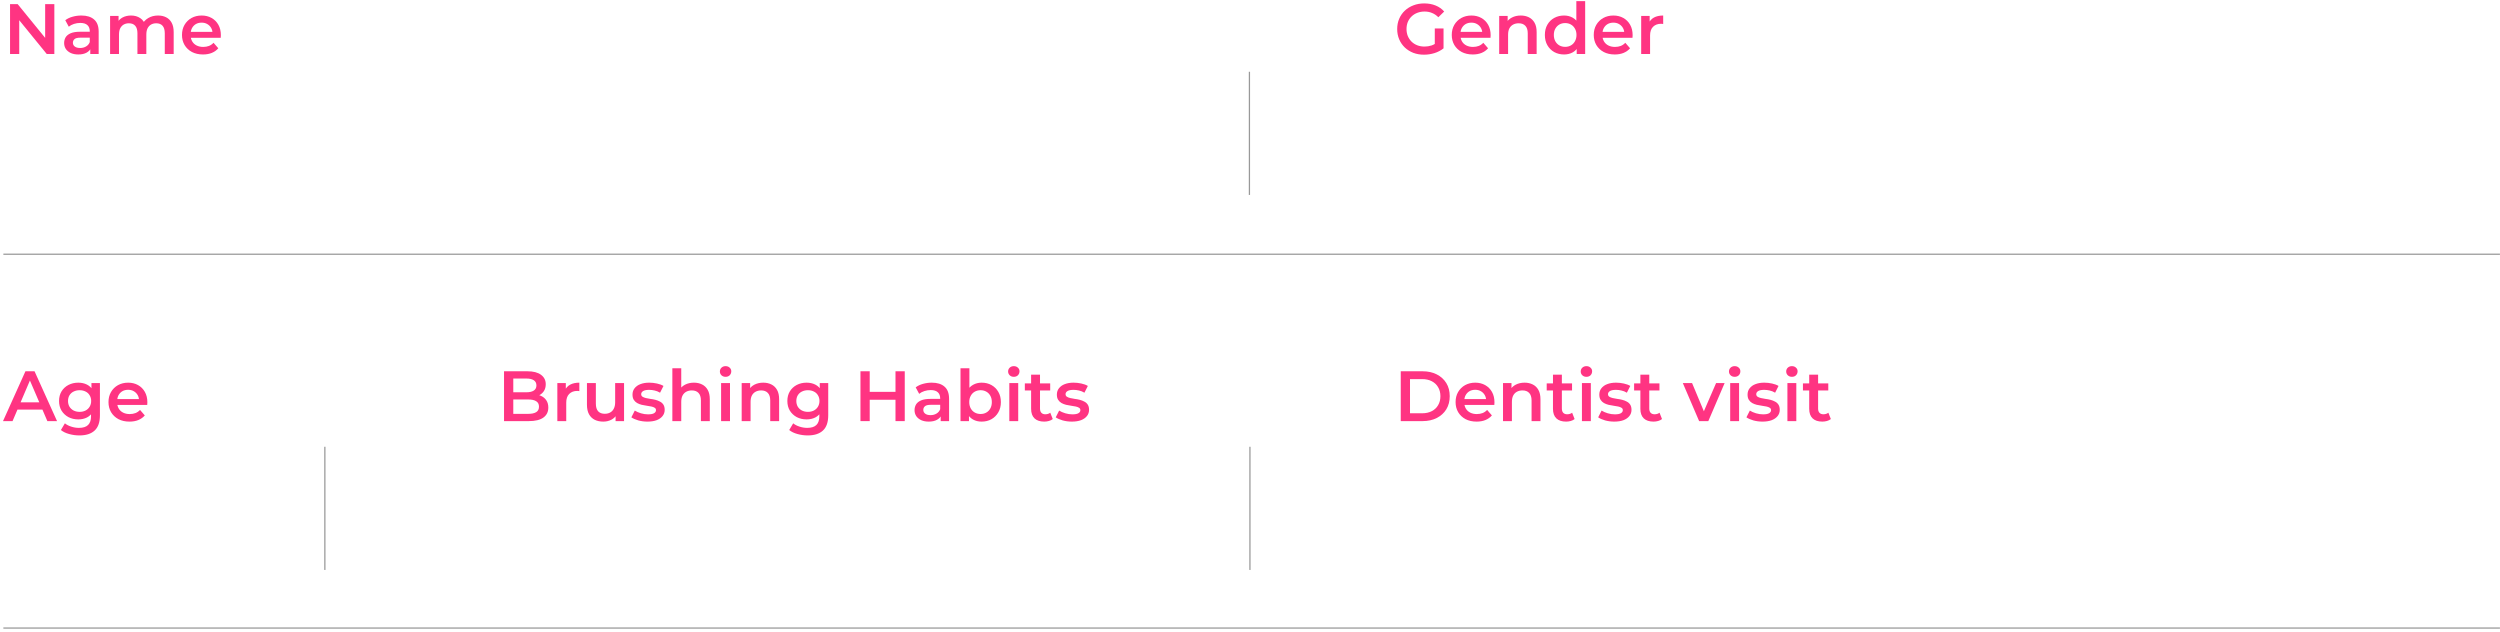 <svg width="692" height="175" viewBox="0 0 692 175" fill="none" xmlns="http://www.w3.org/2000/svg">
<path fill-rule="evenodd" clip-rule="evenodd" d="M90.096 123.666V157.76H89.746V123.666H90.096Z" fill="#999999"/>
<path fill-rule="evenodd" clip-rule="evenodd" d="M346.015 19.866V53.96H345.666V19.866H346.015Z" fill="#999999"/>
<path fill-rule="evenodd" clip-rule="evenodd" d="M346.158 123.666V157.76H345.809V123.666H346.158Z" fill="#999999"/>
<path fill-rule="evenodd" clip-rule="evenodd" d="M691.982 70.546H0.93V70.197H691.982V70.546Z" fill="#999999"/>
<path fill-rule="evenodd" clip-rule="evenodd" d="M691.982 174.019H0.93V173.67H691.982V174.019Z" fill="#999999"/>
<path d="M2.782 14.939V1.143H4.891L13.544 11.766H12.499V1.143H15.042V14.939H12.933L4.28 4.316H5.325V14.939H2.782Z" fill="#FF3482"/>
<path d="M24.986 14.939V12.81L24.848 12.357V8.632C24.848 7.909 24.631 7.351 24.198 6.957C23.764 6.549 23.107 6.346 22.227 6.346C21.636 6.346 21.051 6.438 20.473 6.622C19.908 6.806 19.428 7.062 19.034 7.39L18.068 5.597C18.633 5.163 19.303 4.841 20.079 4.631C20.867 4.408 21.682 4.296 22.523 4.296C24.047 4.296 25.223 4.664 26.05 5.4C26.891 6.122 27.312 7.246 27.312 8.77V14.939H24.986ZM21.675 15.077C20.887 15.077 20.197 14.946 19.606 14.683C19.014 14.407 18.555 14.032 18.226 13.559C17.911 13.073 17.753 12.528 17.753 11.924C17.753 11.332 17.891 10.8 18.167 10.327C18.456 9.854 18.922 9.48 19.566 9.204C20.21 8.928 21.064 8.79 22.128 8.79H25.183V10.426H22.306C21.465 10.426 20.9 10.564 20.611 10.839C20.322 11.102 20.177 11.431 20.177 11.825C20.177 12.272 20.355 12.626 20.709 12.889C21.064 13.152 21.557 13.283 22.188 13.283C22.792 13.283 23.331 13.146 23.804 12.87C24.29 12.594 24.638 12.186 24.848 11.648L25.262 13.126C25.026 13.743 24.599 14.223 23.981 14.565C23.377 14.906 22.608 15.077 21.675 15.077Z" fill="#FF3482"/>
<path d="M43.758 4.296C44.599 4.296 45.341 4.46 45.985 4.789C46.642 5.117 47.154 5.623 47.522 6.306C47.89 6.976 48.074 7.844 48.074 8.908V14.939H45.61V9.223C45.61 8.29 45.407 7.594 44.999 7.134C44.592 6.674 44.007 6.444 43.245 6.444C42.706 6.444 42.227 6.563 41.806 6.799C41.399 7.036 41.077 7.384 40.841 7.844C40.617 8.304 40.506 8.888 40.506 9.598V14.939H38.042V9.223C38.042 8.29 37.838 7.594 37.431 7.134C37.024 6.674 36.439 6.444 35.677 6.444C35.138 6.444 34.659 6.563 34.238 6.799C33.831 7.036 33.509 7.384 33.272 7.844C33.049 8.304 32.937 8.888 32.937 9.598V14.939H30.474V4.414H32.819V7.213L32.405 6.385C32.76 5.702 33.272 5.183 33.943 4.828C34.626 4.473 35.401 4.296 36.268 4.296C37.254 4.296 38.108 4.539 38.83 5.025C39.566 5.511 40.052 6.247 40.289 7.233L39.323 6.898C39.665 6.109 40.23 5.479 41.018 5.006C41.806 4.533 42.72 4.296 43.758 4.296Z" fill="#FF3482"/>
<path d="M56.188 15.077C55.019 15.077 53.994 14.847 53.114 14.387C52.247 13.914 51.57 13.27 51.084 12.456C50.611 11.641 50.374 10.715 50.374 9.677C50.374 8.625 50.604 7.699 51.064 6.898C51.537 6.083 52.181 5.446 52.995 4.986C53.823 4.526 54.763 4.296 55.814 4.296C56.839 4.296 57.752 4.519 58.553 4.966C59.355 5.413 59.986 6.044 60.446 6.858C60.906 7.673 61.135 8.632 61.135 9.736C61.135 9.841 61.129 9.959 61.116 10.091C61.116 10.222 61.109 10.347 61.096 10.465H52.325V8.829H59.795L58.829 9.342C58.843 8.737 58.718 8.205 58.455 7.745C58.192 7.285 57.831 6.924 57.371 6.661C56.924 6.398 56.405 6.267 55.814 6.267C55.209 6.267 54.677 6.398 54.218 6.661C53.771 6.924 53.416 7.292 53.153 7.765C52.904 8.225 52.779 8.77 52.779 9.401V9.795C52.779 10.426 52.923 10.984 53.212 11.47C53.501 11.956 53.909 12.331 54.434 12.594C54.96 12.856 55.564 12.988 56.248 12.988C56.839 12.988 57.371 12.896 57.844 12.712C58.317 12.528 58.737 12.239 59.105 11.845L60.426 13.362C59.953 13.914 59.355 14.341 58.632 14.643C57.923 14.932 57.108 15.077 56.188 15.077Z" fill="#FF3482"/>
<path d="M0.831 116.565L7.04 102.769H9.562L15.79 116.565H13.11L7.769 104.128H8.794L3.472 116.565H0.831ZM3.689 113.372L4.379 111.362H11.829L12.519 113.372H3.689Z" fill="#FF3482"/>
<path d="M21.982 120.527C21.01 120.527 20.057 120.395 19.124 120.132C18.204 119.883 17.449 119.515 16.858 119.029L17.961 117.176C18.421 117.557 18.999 117.859 19.696 118.083C20.405 118.319 21.121 118.437 21.844 118.437C23 118.437 23.848 118.168 24.387 117.629C24.925 117.104 25.195 116.309 25.195 115.244V113.372L25.392 110.987L25.313 108.602V106.04H27.658V114.969C27.658 116.874 27.172 118.273 26.2 119.167C25.227 120.073 23.822 120.527 21.982 120.527ZM21.667 116.092C20.668 116.092 19.761 115.882 18.947 115.461C18.145 115.028 17.508 114.43 17.035 113.668C16.575 112.906 16.345 112.012 16.345 110.987C16.345 109.976 16.575 109.089 17.035 108.327C17.508 107.564 18.145 106.973 18.947 106.553C19.761 106.132 20.668 105.922 21.667 105.922C22.56 105.922 23.362 106.099 24.071 106.454C24.781 106.809 25.346 107.361 25.766 108.11C26.2 108.859 26.417 109.818 26.417 110.987C26.417 112.157 26.2 113.122 25.766 113.885C25.346 114.633 24.781 115.192 24.071 115.56C23.362 115.915 22.56 116.092 21.667 116.092ZM22.041 114.003C22.659 114.003 23.21 113.878 23.697 113.628C24.183 113.366 24.557 113.011 24.82 112.564C25.096 112.104 25.234 111.579 25.234 110.987C25.234 110.396 25.096 109.877 24.82 109.43C24.557 108.97 24.183 108.622 23.697 108.386C23.21 108.136 22.659 108.011 22.041 108.011C21.424 108.011 20.865 108.136 20.366 108.386C19.88 108.622 19.499 108.97 19.223 109.43C18.96 109.877 18.828 110.396 18.828 110.987C18.828 111.579 18.96 112.104 19.223 112.564C19.499 113.011 19.88 113.366 20.366 113.628C20.865 113.878 21.424 114.003 22.041 114.003Z" fill="#FF3482"/>
<path d="M35.844 116.703C34.675 116.703 33.65 116.473 32.77 116.013C31.902 115.54 31.226 114.896 30.739 114.082C30.267 113.267 30.03 112.341 30.03 111.303C30.03 110.251 30.26 109.325 30.72 108.524C31.193 107.709 31.837 107.072 32.651 106.612C33.479 106.152 34.419 105.922 35.47 105.922C36.495 105.922 37.408 106.145 38.209 106.592C39.011 107.039 39.641 107.67 40.101 108.484C40.561 109.299 40.791 110.258 40.791 111.362C40.791 111.467 40.785 111.585 40.771 111.717C40.771 111.848 40.765 111.973 40.752 112.091H31.981V110.455H39.451L38.485 110.968C38.498 110.363 38.373 109.831 38.111 109.371C37.848 108.911 37.487 108.55 37.027 108.287C36.58 108.024 36.061 107.893 35.47 107.893C34.865 107.893 34.333 108.024 33.873 108.287C33.426 108.55 33.072 108.918 32.809 109.391C32.559 109.851 32.434 110.396 32.434 111.027V111.421C32.434 112.052 32.579 112.61 32.868 113.096C33.157 113.582 33.565 113.957 34.09 114.22C34.616 114.482 35.22 114.614 35.903 114.614C36.495 114.614 37.027 114.522 37.5 114.338C37.973 114.154 38.393 113.865 38.761 113.471L40.082 114.988C39.609 115.54 39.011 115.967 38.288 116.269C37.579 116.558 36.764 116.703 35.844 116.703Z" fill="#FF3482"/>
<path d="M139.515 116.564V102.768H145.979C147.635 102.768 148.896 103.096 149.763 103.753C150.631 104.397 151.064 105.264 151.064 106.355C151.064 107.091 150.893 107.721 150.552 108.247C150.21 108.759 149.75 109.16 149.172 109.449C148.607 109.725 147.99 109.863 147.319 109.863L147.674 109.153C148.449 109.153 149.146 109.298 149.763 109.587C150.381 109.863 150.867 110.27 151.222 110.809C151.59 111.348 151.774 112.018 151.774 112.819C151.774 114.002 151.32 114.922 150.414 115.579C149.507 116.236 148.16 116.564 146.373 116.564H139.515ZM142.077 114.554H146.216C147.175 114.554 147.911 114.396 148.423 114.081C148.936 113.765 149.192 113.26 149.192 112.563C149.192 111.88 148.936 111.381 148.423 111.065C147.911 110.737 147.175 110.573 146.216 110.573H141.88V108.582H145.703C146.597 108.582 147.28 108.424 147.753 108.109C148.239 107.794 148.482 107.321 148.482 106.69C148.482 106.046 148.239 105.566 147.753 105.251C147.28 104.936 146.597 104.778 145.703 104.778H142.077V114.554Z" fill="#FF3482"/>
<path d="M154.272 116.564V106.039H156.617V108.937L156.341 108.089C156.657 107.38 157.149 106.841 157.819 106.473C158.503 106.105 159.35 105.921 160.362 105.921V108.267C160.257 108.24 160.158 108.227 160.066 108.227C159.974 108.214 159.882 108.207 159.79 108.207C158.857 108.207 158.115 108.483 157.563 109.035C157.011 109.574 156.735 110.382 156.735 111.459V116.564H154.272Z" fill="#FF3482"/>
<path d="M167.002 116.702C166.109 116.702 165.32 116.538 164.637 116.209C163.954 115.868 163.422 115.355 163.041 114.672C162.66 113.976 162.469 113.102 162.469 112.051V106.039H164.933V111.716C164.933 112.662 165.143 113.371 165.564 113.844C165.997 114.304 166.608 114.534 167.396 114.534C167.975 114.534 168.474 114.416 168.894 114.179C169.328 113.943 169.663 113.588 169.9 113.115C170.149 112.642 170.274 112.057 170.274 111.361V106.039H172.738V116.564H170.392V113.726L170.806 114.593C170.451 115.276 169.932 115.802 169.249 116.17C168.566 116.525 167.817 116.702 167.002 116.702Z" fill="#FF3482"/>
<path d="M179.215 116.702C178.335 116.702 177.488 116.59 176.673 116.367C175.871 116.13 175.234 115.848 174.761 115.52L175.707 113.647C176.18 113.949 176.745 114.199 177.402 114.396C178.059 114.593 178.716 114.692 179.373 114.692C180.148 114.692 180.707 114.587 181.048 114.376C181.403 114.166 181.58 113.884 181.58 113.529C181.58 113.24 181.462 113.023 181.226 112.878C180.989 112.721 180.68 112.603 180.299 112.524C179.918 112.445 179.491 112.373 179.018 112.307C178.558 112.241 178.092 112.156 177.619 112.051C177.159 111.932 176.739 111.768 176.358 111.558C175.976 111.335 175.668 111.039 175.431 110.671C175.195 110.303 175.076 109.817 175.076 109.213C175.076 108.542 175.267 107.964 175.648 107.478C176.029 106.979 176.561 106.598 177.244 106.335C177.941 106.059 178.762 105.921 179.708 105.921C180.418 105.921 181.134 106 181.856 106.158C182.579 106.315 183.177 106.539 183.65 106.828L182.704 108.7C182.205 108.398 181.699 108.194 181.186 108.089C180.687 107.971 180.188 107.912 179.688 107.912C178.939 107.912 178.381 108.023 178.013 108.247C177.658 108.47 177.481 108.753 177.481 109.094C177.481 109.41 177.599 109.646 177.836 109.804C178.072 109.962 178.381 110.086 178.762 110.178C179.143 110.27 179.564 110.349 180.023 110.415C180.496 110.467 180.963 110.553 181.423 110.671C181.883 110.789 182.303 110.954 182.684 111.164C183.078 111.361 183.394 111.643 183.63 112.011C183.867 112.379 183.985 112.859 183.985 113.45C183.985 114.107 183.788 114.679 183.394 115.165C183.013 115.651 182.467 116.032 181.758 116.308C181.048 116.571 180.201 116.702 179.215 116.702Z" fill="#FF3482"/>
<path d="M192.078 105.921C192.919 105.921 193.668 106.085 194.325 106.414C194.995 106.742 195.521 107.248 195.902 107.931C196.283 108.602 196.474 109.469 196.474 110.533V116.564H194.01V110.848C194.01 109.916 193.787 109.219 193.34 108.759C192.906 108.299 192.295 108.069 191.507 108.069C190.929 108.069 190.416 108.188 189.97 108.424C189.523 108.661 189.175 109.015 188.925 109.489C188.689 109.948 188.57 110.533 188.57 111.243V116.564H186.107V101.94H188.57V108.878L188.038 108.01C188.406 107.34 188.938 106.828 189.635 106.473C190.344 106.105 191.159 105.921 192.078 105.921Z" fill="#FF3482"/>
<path d="M199.599 116.564V106.039H202.063V116.564H199.599ZM200.841 104.305C200.381 104.305 200 104.16 199.697 103.871C199.408 103.582 199.264 103.234 199.264 102.827C199.264 102.406 199.408 102.058 199.697 101.782C200 101.493 200.381 101.349 200.841 101.349C201.3 101.349 201.675 101.487 201.964 101.763C202.266 102.025 202.417 102.36 202.417 102.768C202.417 103.201 202.273 103.569 201.984 103.871C201.695 104.16 201.314 104.305 200.841 104.305Z" fill="#FF3482"/>
<path d="M211.268 105.921C212.109 105.921 212.858 106.085 213.515 106.414C214.185 106.742 214.711 107.248 215.092 107.931C215.473 108.602 215.663 109.469 215.663 110.533V116.564H213.199V110.848C213.199 109.916 212.976 109.219 212.529 108.759C212.096 108.299 211.485 108.069 210.696 108.069C210.118 108.069 209.606 108.188 209.159 108.424C208.712 108.661 208.364 109.015 208.115 109.489C207.878 109.948 207.76 110.533 207.76 111.243V116.564H205.296V106.039H207.641V108.878L207.228 108.01C207.596 107.34 208.128 106.828 208.824 106.473C209.534 106.105 210.348 105.921 211.268 105.921Z" fill="#FF3482"/>
<path d="M223.577 120.526C222.605 120.526 221.652 120.394 220.719 120.131C219.8 119.882 219.044 119.514 218.453 119.028L219.557 117.175C220.016 117.556 220.595 117.858 221.291 118.082C222.001 118.318 222.717 118.436 223.439 118.436C224.596 118.436 225.443 118.167 225.982 117.628C226.521 117.103 226.79 116.308 226.79 115.244V113.371L226.987 110.986L226.908 108.602V106.039H229.254V114.968C229.254 116.873 228.767 118.272 227.795 119.166C226.823 120.072 225.417 120.526 223.577 120.526ZM223.262 116.091C222.263 116.091 221.357 115.881 220.542 115.46C219.741 115.027 219.103 114.429 218.63 113.667C218.17 112.905 217.94 112.011 217.94 110.986C217.94 109.975 218.17 109.088 218.63 108.326C219.103 107.564 219.741 106.972 220.542 106.552C221.357 106.131 222.263 105.921 223.262 105.921C224.155 105.921 224.957 106.099 225.666 106.453C226.376 106.808 226.941 107.36 227.361 108.109C227.795 108.858 228.012 109.817 228.012 110.986C228.012 112.156 227.795 113.122 227.361 113.884C226.941 114.633 226.376 115.191 225.666 115.559C224.957 115.914 224.155 116.091 223.262 116.091ZM223.636 114.002C224.254 114.002 224.806 113.877 225.292 113.627C225.778 113.365 226.153 113.01 226.415 112.563C226.691 112.103 226.829 111.578 226.829 110.986C226.829 110.395 226.691 109.876 226.415 109.429C226.153 108.97 225.778 108.621 225.292 108.385C224.806 108.135 224.254 108.01 223.636 108.01C223.019 108.01 222.46 108.135 221.961 108.385C221.475 108.621 221.094 108.97 220.818 109.429C220.555 109.876 220.424 110.395 220.424 110.986C220.424 111.578 220.555 112.103 220.818 112.563C221.094 113.01 221.475 113.365 221.961 113.627C222.46 113.877 223.019 114.002 223.636 114.002Z" fill="#FF3482"/>
<path d="M247.873 102.768H250.435V116.564H247.873V102.768ZM240.738 116.564H238.176V102.768H240.738V116.564ZM248.07 110.651H240.521V108.464H248.07V110.651Z" fill="#FF3482"/>
<path d="M260.38 116.564V114.436L260.242 113.982V110.257C260.242 109.534 260.025 108.976 259.591 108.582C259.158 108.175 258.501 107.971 257.62 107.971C257.029 107.971 256.444 108.063 255.866 108.247C255.301 108.431 254.822 108.687 254.427 109.015L253.462 107.222C254.027 106.788 254.697 106.466 255.472 106.256C256.26 106.033 257.075 105.921 257.916 105.921C259.44 105.921 260.616 106.289 261.444 107.025C262.285 107.748 262.705 108.871 262.705 110.395V116.564H260.38ZM257.069 116.702C256.28 116.702 255.59 116.571 254.999 116.308C254.408 116.032 253.948 115.657 253.619 115.184C253.304 114.698 253.146 114.153 253.146 113.549C253.146 112.957 253.284 112.425 253.56 111.952C253.849 111.479 254.316 111.105 254.96 110.829C255.603 110.553 256.458 110.415 257.522 110.415H260.577V112.051H257.699C256.858 112.051 256.293 112.189 256.004 112.465C255.715 112.727 255.571 113.056 255.571 113.45C255.571 113.897 255.748 114.252 256.103 114.514C256.458 114.777 256.95 114.909 257.581 114.909C258.185 114.909 258.724 114.771 259.197 114.495C259.683 114.219 260.031 113.811 260.242 113.273L260.656 114.751C260.419 115.368 259.992 115.848 259.374 116.19C258.77 116.531 258.001 116.702 257.069 116.702Z" fill="#FF3482"/>
<path d="M271.701 116.702C270.808 116.702 270.013 116.505 269.316 116.111C268.62 115.717 268.068 115.125 267.661 114.337C267.266 113.535 267.069 112.524 267.069 111.302C267.069 110.067 267.273 109.055 267.68 108.267C268.101 107.478 268.659 106.893 269.356 106.512C270.065 106.118 270.847 105.921 271.701 105.921C272.739 105.921 273.652 106.145 274.441 106.591C275.242 107.038 275.873 107.662 276.333 108.464C276.806 109.265 277.042 110.211 277.042 111.302C277.042 112.392 276.806 113.338 276.333 114.14C275.873 114.941 275.242 115.572 274.441 116.032C273.652 116.479 272.739 116.702 271.701 116.702ZM265.867 116.564V101.94H268.331V108.483L268.134 111.282L268.213 114.081V116.564H265.867ZM271.425 114.593C272.016 114.593 272.542 114.462 273.002 114.199C273.475 113.936 273.849 113.555 274.125 113.056C274.401 112.557 274.539 111.972 274.539 111.302C274.539 110.619 274.401 110.034 274.125 109.548C273.849 109.048 273.475 108.667 273.002 108.405C272.542 108.142 272.016 108.01 271.425 108.01C270.834 108.01 270.302 108.142 269.829 108.405C269.356 108.667 268.981 109.048 268.705 109.548C268.429 110.034 268.291 110.619 268.291 111.302C268.291 111.972 268.429 112.557 268.705 113.056C268.981 113.555 269.356 113.936 269.829 114.199C270.302 114.462 270.834 114.593 271.425 114.593Z" fill="#FF3482"/>
<path d="M279.379 116.564V106.039H281.842V116.564H279.379ZM280.62 104.305C280.16 104.305 279.779 104.16 279.477 103.871C279.188 103.582 279.044 103.234 279.044 102.827C279.044 102.406 279.188 102.058 279.477 101.782C279.779 101.493 280.16 101.349 280.62 101.349C281.08 101.349 281.455 101.487 281.744 101.763C282.046 102.025 282.197 102.36 282.197 102.768C282.197 103.201 282.053 103.569 281.763 103.871C281.474 104.16 281.093 104.305 280.62 104.305Z" fill="#FF3482"/>
<path d="M289.037 116.702C287.881 116.702 286.988 116.406 286.357 115.815C285.726 115.211 285.411 114.324 285.411 113.154V103.714H287.875V113.095C287.875 113.595 287.999 113.982 288.249 114.258C288.512 114.534 288.873 114.672 289.333 114.672C289.885 114.672 290.345 114.527 290.713 114.238L291.402 115.993C291.113 116.229 290.759 116.406 290.338 116.525C289.918 116.643 289.484 116.702 289.037 116.702ZM283.676 108.089V106.118H290.693V108.089H283.676Z" fill="#FF3482"/>
<path d="M296.681 116.702C295.801 116.702 294.953 116.59 294.139 116.367C293.337 116.13 292.7 115.848 292.227 115.52L293.173 113.647C293.646 113.949 294.211 114.199 294.868 114.396C295.525 114.593 296.182 114.692 296.839 114.692C297.614 114.692 298.172 114.587 298.514 114.376C298.869 114.166 299.046 113.884 299.046 113.529C299.046 113.24 298.928 113.023 298.691 112.878C298.455 112.721 298.146 112.603 297.765 112.524C297.384 112.445 296.957 112.373 296.484 112.307C296.024 112.241 295.558 112.156 295.085 112.051C294.625 111.932 294.204 111.768 293.823 111.558C293.442 111.335 293.133 111.039 292.897 110.671C292.66 110.303 292.542 109.817 292.542 109.213C292.542 108.542 292.733 107.964 293.114 107.478C293.495 106.979 294.027 106.598 294.71 106.335C295.407 106.059 296.228 105.921 297.174 105.921C297.883 105.921 298.599 106 299.322 106.158C300.045 106.315 300.643 106.539 301.116 106.828L300.17 108.7C299.67 108.398 299.164 108.194 298.652 108.089C298.153 107.971 297.653 107.912 297.154 107.912C296.405 107.912 295.847 108.023 295.479 108.247C295.124 108.47 294.947 108.753 294.947 109.094C294.947 109.41 295.065 109.646 295.302 109.804C295.538 109.962 295.847 110.086 296.228 110.178C296.609 110.27 297.029 110.349 297.489 110.415C297.962 110.467 298.429 110.553 298.889 110.671C299.348 110.789 299.769 110.954 300.15 111.164C300.544 111.361 300.859 111.643 301.096 112.011C301.332 112.379 301.451 112.859 301.451 113.45C301.451 114.107 301.254 114.679 300.859 115.165C300.478 115.651 299.933 116.032 299.224 116.308C298.514 116.571 297.667 116.702 296.681 116.702Z" fill="#FF3482"/>
<path d="M387.727 116.564V102.768H393.758C395.256 102.768 396.57 103.057 397.7 103.635C398.83 104.213 399.71 105.015 400.341 106.039C400.972 107.064 401.287 108.273 401.287 109.666C401.287 111.046 400.972 112.254 400.341 113.292C399.71 114.317 398.83 115.119 397.7 115.697C396.57 116.275 395.256 116.564 393.758 116.564H387.727ZM390.289 114.396H393.64C394.678 114.396 395.571 114.199 396.32 113.805C397.082 113.411 397.667 112.859 398.074 112.149C398.495 111.44 398.705 110.612 398.705 109.666C398.705 108.707 398.495 107.879 398.074 107.183C397.667 106.473 397.082 105.921 396.32 105.527C395.571 105.133 394.678 104.936 393.64 104.936H390.289V114.396Z" fill="#FF3482"/>
<path d="M408.721 116.702C407.551 116.702 406.526 116.472 405.646 116.012C404.779 115.539 404.102 114.895 403.616 114.081C403.143 113.266 402.906 112.34 402.906 111.302C402.906 110.251 403.136 109.324 403.596 108.523C404.069 107.708 404.713 107.071 405.528 106.611C406.356 106.151 407.295 105.921 408.346 105.921C409.371 105.921 410.284 106.145 411.086 106.591C411.887 107.038 412.518 107.669 412.978 108.483C413.438 109.298 413.668 110.257 413.668 111.361C413.668 111.466 413.661 111.584 413.648 111.716C413.648 111.847 413.641 111.972 413.628 112.09H404.858V110.454H412.327L411.362 110.967C411.375 110.362 411.25 109.83 410.987 109.37C410.724 108.91 410.363 108.549 409.903 108.286C409.456 108.023 408.937 107.892 408.346 107.892C407.742 107.892 407.21 108.023 406.75 108.286C406.303 108.549 405.948 108.917 405.685 109.39C405.436 109.85 405.311 110.395 405.311 111.026V111.42C405.311 112.051 405.456 112.609 405.745 113.095C406.034 113.581 406.441 113.956 406.967 114.219C407.492 114.481 408.097 114.613 408.78 114.613C409.371 114.613 409.903 114.521 410.376 114.337C410.849 114.153 411.27 113.864 411.638 113.47L412.958 114.987C412.485 115.539 411.887 115.966 411.165 116.268C410.455 116.558 409.64 116.702 408.721 116.702Z" fill="#FF3482"/>
<path d="M422.006 105.921C422.847 105.921 423.596 106.085 424.253 106.414C424.923 106.742 425.449 107.248 425.83 107.931C426.211 108.602 426.401 109.469 426.401 110.533V116.564H423.938V110.848C423.938 109.916 423.714 109.219 423.267 108.759C422.834 108.299 422.223 108.069 421.434 108.069C420.856 108.069 420.344 108.188 419.897 108.424C419.45 108.661 419.102 109.015 418.853 109.489C418.616 109.948 418.498 110.533 418.498 111.243V116.564H416.034V106.039H418.38V108.878L417.966 108.01C418.334 107.34 418.866 106.828 419.562 106.473C420.272 106.105 421.086 105.921 422.006 105.921Z" fill="#FF3482"/>
<path d="M433.488 116.702C432.332 116.702 431.438 116.406 430.808 115.815C430.177 115.211 429.862 114.324 429.862 113.154V103.714H432.325V113.095C432.325 113.595 432.45 113.982 432.7 114.258C432.962 114.534 433.324 114.672 433.784 114.672C434.336 114.672 434.795 114.527 435.163 114.238L435.853 115.993C435.564 116.229 435.209 116.406 434.789 116.525C434.368 116.643 433.935 116.702 433.488 116.702ZM428.127 108.089V106.118H435.144V108.089H428.127Z" fill="#FF3482"/>
<path d="M437.88 116.564V106.039H440.343V116.564H437.88ZM439.121 104.305C438.662 104.305 438.281 104.16 437.978 103.871C437.689 103.582 437.545 103.234 437.545 102.827C437.545 102.406 437.689 102.058 437.978 101.782C438.281 101.493 438.662 101.349 439.121 101.349C439.581 101.349 439.956 101.487 440.245 101.763C440.547 102.025 440.698 102.36 440.698 102.768C440.698 103.201 440.554 103.569 440.265 103.871C439.976 104.16 439.594 104.305 439.121 104.305Z" fill="#FF3482"/>
<path d="M446.829 116.702C445.949 116.702 445.101 116.59 444.286 116.367C443.485 116.13 442.848 115.848 442.375 115.52L443.321 113.647C443.794 113.949 444.359 114.199 445.016 114.396C445.673 114.593 446.33 114.692 446.987 114.692C447.762 114.692 448.32 114.587 448.662 114.376C449.017 114.166 449.194 113.884 449.194 113.529C449.194 113.24 449.076 113.023 448.839 112.878C448.603 112.721 448.294 112.603 447.913 112.524C447.532 112.445 447.105 112.373 446.632 112.307C446.172 112.241 445.706 112.156 445.233 112.051C444.773 111.932 444.352 111.768 443.971 111.558C443.59 111.335 443.281 111.039 443.045 110.671C442.808 110.303 442.69 109.817 442.69 109.213C442.69 108.542 442.881 107.964 443.262 107.478C443.643 106.979 444.175 106.598 444.858 106.335C445.554 106.059 446.376 105.921 447.322 105.921C448.031 105.921 448.747 106 449.47 106.158C450.193 106.315 450.79 106.539 451.264 106.828L450.317 108.7C449.818 108.398 449.312 108.194 448.8 108.089C448.301 107.971 447.801 107.912 447.302 107.912C446.553 107.912 445.995 108.023 445.627 108.247C445.272 108.47 445.095 108.753 445.095 109.094C445.095 109.41 445.213 109.646 445.449 109.804C445.686 109.962 445.995 110.086 446.376 110.178C446.757 110.27 447.177 110.349 447.637 110.415C448.11 110.467 448.576 110.553 449.036 110.671C449.496 110.789 449.917 110.954 450.298 111.164C450.692 111.361 451.007 111.643 451.244 112.011C451.48 112.379 451.599 112.859 451.599 113.45C451.599 114.107 451.401 114.679 451.007 115.165C450.626 115.651 450.081 116.032 449.371 116.308C448.662 116.571 447.814 116.702 446.829 116.702Z" fill="#FF3482"/>
<path d="M457.682 116.702C456.525 116.702 455.632 116.406 455.001 115.815C454.371 115.211 454.055 114.324 454.055 113.154V103.714H456.519V113.095C456.519 113.595 456.644 113.982 456.893 114.258C457.156 114.534 457.518 114.672 457.977 114.672C458.529 114.672 458.989 114.527 459.357 114.238L460.047 115.993C459.758 116.229 459.403 116.406 458.983 116.525C458.562 116.643 458.129 116.702 457.682 116.702ZM452.321 108.089V106.118H459.337V108.089H452.321Z" fill="#FF3482"/>
<path d="M470.319 116.564L465.806 106.039H468.368L472.251 115.322H470.989L475.01 106.039H477.375L472.862 116.564H470.319Z" fill="#FF3482"/>
<path d="M478.915 116.564V106.039H481.378V116.564H478.915ZM480.157 104.305C479.697 104.305 479.316 104.16 479.013 103.871C478.724 103.582 478.58 103.234 478.58 102.827C478.58 102.406 478.724 102.058 479.013 101.782C479.316 101.493 479.697 101.349 480.157 101.349C480.616 101.349 480.991 101.487 481.28 101.763C481.582 102.025 481.733 102.36 481.733 102.768C481.733 103.201 481.589 103.569 481.3 103.871C481.011 104.16 480.63 104.305 480.157 104.305Z" fill="#FF3482"/>
<path d="M487.864 116.702C486.984 116.702 486.136 116.59 485.322 116.367C484.52 116.13 483.883 115.848 483.41 115.52L484.356 113.647C484.829 113.949 485.394 114.199 486.051 114.396C486.708 114.593 487.365 114.692 488.022 114.692C488.797 114.692 489.355 114.587 489.697 114.376C490.052 114.166 490.229 113.884 490.229 113.529C490.229 113.24 490.111 113.023 489.874 112.878C489.638 112.721 489.329 112.603 488.948 112.524C488.567 112.445 488.14 112.373 487.667 112.307C487.207 112.241 486.741 112.156 486.268 112.051C485.808 111.932 485.387 111.768 485.006 111.558C484.625 111.335 484.316 111.039 484.08 110.671C483.843 110.303 483.725 109.817 483.725 109.213C483.725 108.542 483.916 107.964 484.297 107.478C484.678 106.979 485.21 106.598 485.893 106.335C486.59 106.059 487.411 105.921 488.357 105.921C489.066 105.921 489.782 106 490.505 106.158C491.228 106.315 491.826 106.539 492.299 106.828L491.353 108.7C490.853 108.398 490.347 108.194 489.835 108.089C489.336 107.971 488.836 107.912 488.337 107.912C487.588 107.912 487.03 108.023 486.662 108.247C486.307 108.47 486.13 108.753 486.13 109.094C486.13 109.41 486.248 109.646 486.484 109.804C486.721 109.962 487.03 110.086 487.411 110.178C487.792 110.27 488.212 110.349 488.672 110.415C489.145 110.467 489.612 110.553 490.071 110.671C490.531 110.789 490.952 110.954 491.333 111.164C491.727 111.361 492.042 111.643 492.279 112.011C492.515 112.379 492.634 112.859 492.634 113.45C492.634 114.107 492.437 114.679 492.042 115.165C491.661 115.651 491.116 116.032 490.407 116.308C489.697 116.571 488.849 116.702 487.864 116.702Z" fill="#FF3482"/>
<path d="M494.755 116.564V106.039H497.219V116.564H494.755ZM495.997 104.305C495.537 104.305 495.156 104.16 494.854 103.871C494.565 103.582 494.42 103.234 494.42 102.827C494.42 102.406 494.565 102.058 494.854 101.782C495.156 101.493 495.537 101.349 495.997 101.349C496.457 101.349 496.831 101.487 497.12 101.763C497.423 102.025 497.574 102.36 497.574 102.768C497.574 103.201 497.429 103.569 497.14 103.871C496.851 104.16 496.47 104.305 495.997 104.305Z" fill="#FF3482"/>
<path d="M504.414 116.702C503.258 116.702 502.364 116.406 501.734 115.815C501.103 115.211 500.788 114.324 500.788 113.154V103.714H503.251V113.095C503.251 113.595 503.376 113.982 503.626 114.258C503.888 114.534 504.25 114.672 504.71 114.672C505.262 114.672 505.721 114.527 506.089 114.238L506.779 115.993C506.49 116.229 506.135 116.406 505.715 116.525C505.294 116.643 504.861 116.702 504.414 116.702ZM499.053 108.089V106.118H506.07V108.089H499.053Z" fill="#FF3482"/>
<path d="M394.172 15.137C393.094 15.137 392.102 14.966 391.196 14.624C390.302 14.27 389.52 13.777 388.85 13.146C388.18 12.502 387.661 11.747 387.293 10.88C386.925 10.012 386.741 9.066 386.741 8.041C386.741 7.017 386.925 6.071 387.293 5.203C387.661 4.336 388.18 3.587 388.85 2.956C389.534 2.313 390.329 1.82 391.235 1.478C392.142 1.124 393.134 0.946 394.211 0.946C395.381 0.946 396.432 1.137 397.365 1.518C398.311 1.899 399.106 2.457 399.749 3.193L398.133 4.77C397.595 4.231 397.01 3.837 396.379 3.587C395.762 3.324 395.078 3.193 394.329 3.193C393.607 3.193 392.937 3.311 392.319 3.548C391.702 3.784 391.169 4.119 390.723 4.553C390.276 4.987 389.928 5.499 389.678 6.09C389.442 6.681 389.323 7.332 389.323 8.041C389.323 8.738 389.442 9.382 389.678 9.973C389.928 10.564 390.276 11.083 390.723 11.53C391.169 11.963 391.695 12.299 392.299 12.535C392.904 12.772 393.574 12.89 394.31 12.89C394.993 12.89 395.65 12.785 396.281 12.575C396.925 12.351 397.536 11.983 398.114 11.471L399.572 13.383C398.849 13.961 398.009 14.401 397.049 14.703C396.103 14.992 395.144 15.137 394.172 15.137ZM397.148 13.047V7.884H399.572V13.383L397.148 13.047Z" fill="#FF3482"/>
<path d="M407.662 15.078C406.493 15.078 405.468 14.848 404.587 14.388C403.72 13.915 403.043 13.271 402.557 12.456C402.084 11.642 401.848 10.715 401.848 9.677C401.848 8.626 402.078 7.7 402.538 6.898C403.011 6.084 403.654 5.446 404.469 4.987C405.297 4.527 406.236 4.297 407.287 4.297C408.312 4.297 409.226 4.52 410.027 4.967C410.829 5.414 411.459 6.044 411.919 6.859C412.379 7.674 412.609 8.633 412.609 9.736C412.609 9.842 412.602 9.96 412.589 10.091C412.589 10.223 412.583 10.347 412.57 10.466H403.799V8.83H411.269L410.303 9.342C410.316 8.738 410.191 8.206 409.929 7.746C409.666 7.286 409.304 6.925 408.844 6.662C408.398 6.399 407.879 6.268 407.287 6.268C406.683 6.268 406.151 6.399 405.691 6.662C405.244 6.925 404.89 7.292 404.627 7.765C404.377 8.225 404.252 8.771 404.252 9.401V9.796C404.252 10.426 404.397 10.985 404.686 11.471C404.975 11.957 405.382 12.331 405.908 12.594C406.433 12.857 407.038 12.988 407.721 12.988C408.312 12.988 408.844 12.896 409.318 12.713C409.791 12.528 410.211 12.239 410.579 11.845L411.899 13.363C411.426 13.915 410.829 14.342 410.106 14.644C409.396 14.933 408.582 15.078 407.662 15.078Z" fill="#FF3482"/>
<path d="M420.947 4.297C421.788 4.297 422.537 4.461 423.194 4.789C423.864 5.118 424.39 5.624 424.771 6.307C425.152 6.977 425.342 7.844 425.342 8.909V14.94H422.879V9.224C422.879 8.291 422.655 7.595 422.209 7.135C421.775 6.675 421.164 6.445 420.376 6.445C419.798 6.445 419.285 6.563 418.838 6.8C418.392 7.036 418.043 7.391 417.794 7.864C417.557 8.324 417.439 8.909 417.439 9.618V14.94H414.975V4.415H417.321V7.253L416.907 6.386C417.275 5.716 417.807 5.203 418.503 4.849C419.213 4.481 420.028 4.297 420.947 4.297Z" fill="#FF3482"/>
<path d="M432.941 15.078C431.93 15.078 431.016 14.854 430.202 14.408C429.4 13.948 428.769 13.317 428.31 12.515C427.85 11.714 427.62 10.768 427.62 9.677C427.62 8.587 427.85 7.641 428.31 6.839C428.769 6.038 429.4 5.414 430.202 4.967C431.016 4.52 431.93 4.297 432.941 4.297C433.822 4.297 434.61 4.494 435.306 4.888C436.003 5.269 436.555 5.854 436.962 6.642C437.369 7.43 437.573 8.442 437.573 9.677C437.573 10.899 437.376 11.911 436.982 12.713C436.587 13.501 436.042 14.092 435.346 14.486C434.649 14.88 433.848 15.078 432.941 15.078ZM433.237 12.969C433.828 12.969 434.354 12.837 434.814 12.575C435.287 12.312 435.661 11.931 435.937 11.431C436.226 10.932 436.371 10.347 436.371 9.677C436.371 8.994 436.226 8.409 435.937 7.923C435.661 7.424 435.287 7.043 434.814 6.78C434.354 6.517 433.828 6.386 433.237 6.386C432.646 6.386 432.113 6.517 431.64 6.78C431.181 7.043 430.806 7.424 430.517 7.923C430.241 8.409 430.103 8.994 430.103 9.677C430.103 10.347 430.241 10.932 430.517 11.431C430.806 11.931 431.181 12.312 431.64 12.575C432.113 12.837 432.646 12.969 433.237 12.969ZM436.43 14.94V12.456L436.528 9.658L436.331 6.859V0.315H438.775V14.94H436.43Z" fill="#FF3482"/>
<path d="M446.965 15.078C445.795 15.078 444.77 14.848 443.89 14.388C443.023 13.915 442.346 13.271 441.86 12.456C441.387 11.642 441.151 10.715 441.151 9.677C441.151 8.626 441.381 7.7 441.84 6.898C442.313 6.084 442.957 5.446 443.772 4.987C444.6 4.527 445.539 4.297 446.59 4.297C447.615 4.297 448.528 4.52 449.33 4.967C450.131 5.414 450.762 6.044 451.222 6.859C451.682 7.674 451.912 8.633 451.912 9.736C451.912 9.842 451.905 9.96 451.892 10.091C451.892 10.223 451.885 10.347 451.872 10.466H443.102V8.83H450.572L449.606 9.342C449.619 8.738 449.494 8.206 449.231 7.746C448.969 7.286 448.607 6.925 448.147 6.662C447.701 6.399 447.182 6.268 446.59 6.268C445.986 6.268 445.454 6.399 444.994 6.662C444.547 6.925 444.192 7.292 443.93 7.765C443.68 8.225 443.555 8.771 443.555 9.401V9.796C443.555 10.426 443.7 10.985 443.989 11.471C444.278 11.957 444.685 12.331 445.211 12.594C445.736 12.857 446.341 12.988 447.024 12.988C447.615 12.988 448.147 12.896 448.62 12.713C449.093 12.528 449.514 12.239 449.882 11.845L451.202 13.363C450.729 13.915 450.131 14.342 449.409 14.644C448.699 14.933 447.885 15.078 446.965 15.078Z" fill="#FF3482"/>
<path d="M454.278 14.94V4.415H456.624V7.312L456.348 6.465C456.663 5.755 457.156 5.216 457.826 4.849C458.509 4.481 459.357 4.297 460.368 4.297V6.642C460.263 6.616 460.165 6.603 460.073 6.603C459.981 6.59 459.889 6.583 459.797 6.583C458.864 6.583 458.122 6.859 457.57 7.411C457.018 7.949 456.742 8.758 456.742 9.835V14.94H454.278Z" fill="#FF3482"/>
</svg>
